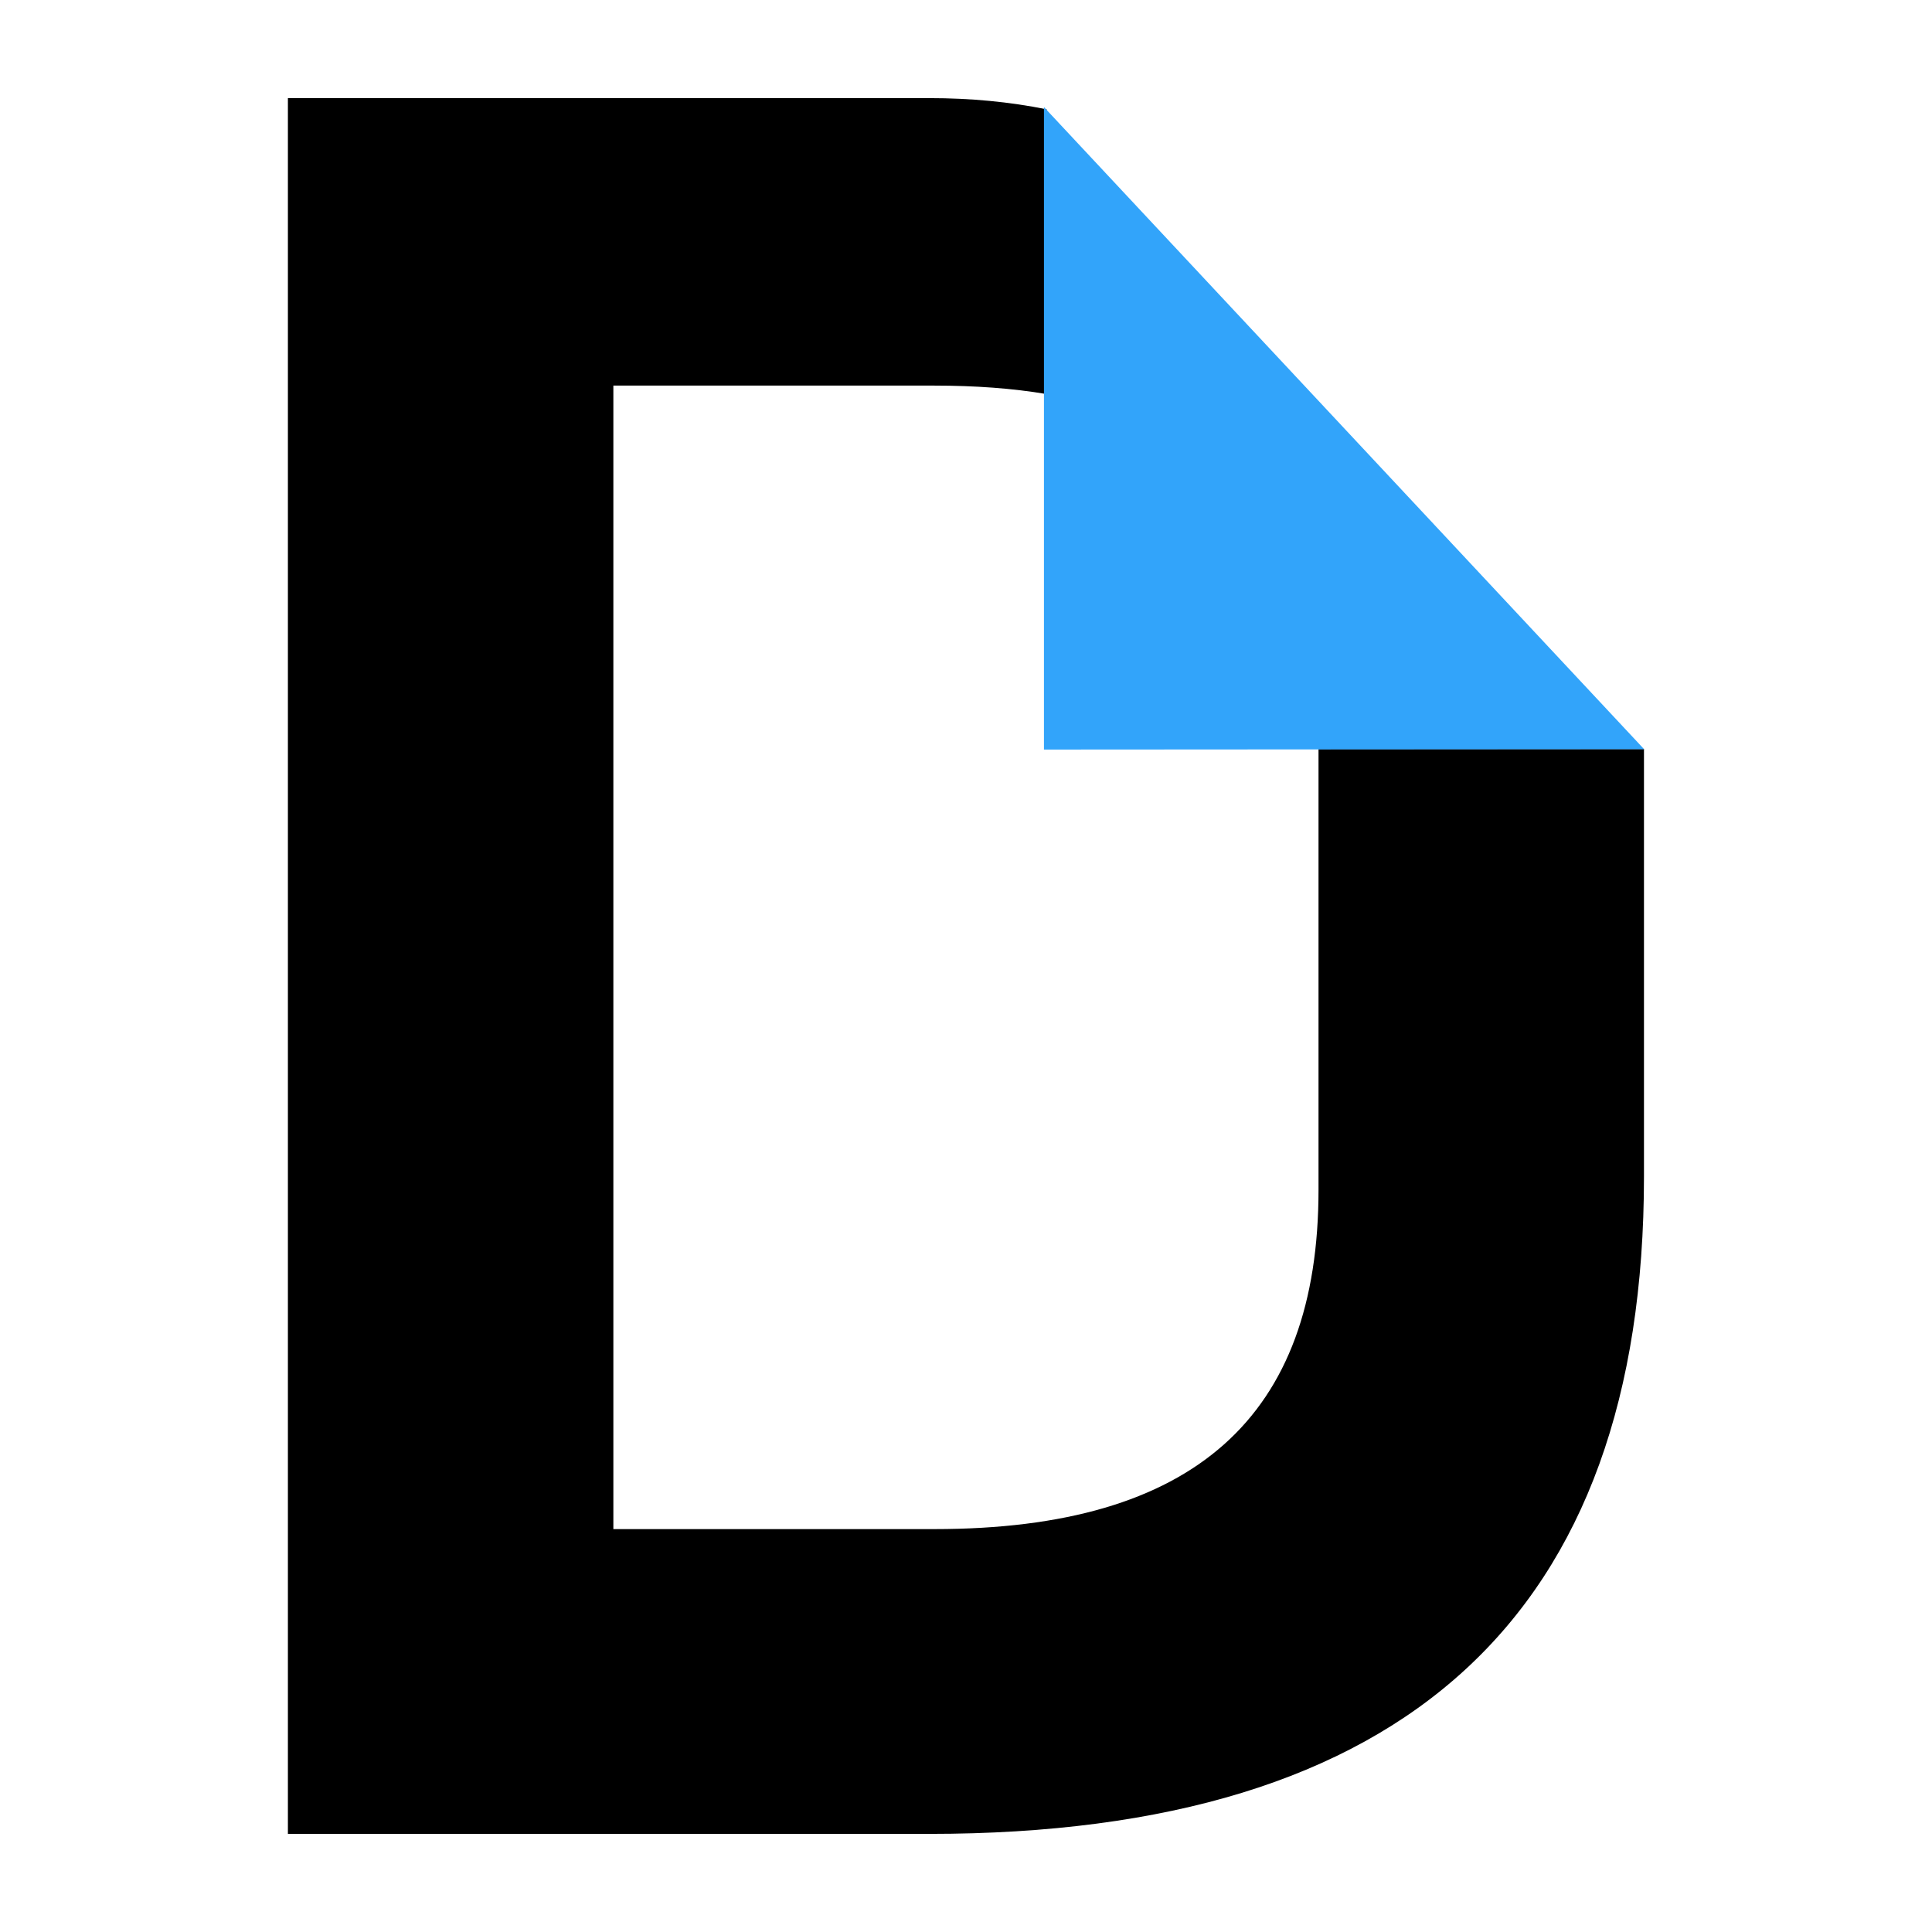 <?xml version="1.0" ?><!DOCTYPE svg  PUBLIC '-//W3C//DTD SVG 1.1//EN'  'http://www.w3.org/Graphics/SVG/1.1/DTD/svg11.dtd'><svg height="512px" style="enable-background:new 0 0 512 512;" version="1.1" viewBox="0 0 512 512" width="512px" xml:space="preserve" xmlns="http://www.w3.org/2000/svg" xmlns:xlink="http://www.w3.org/1999/xlink"><g id="_x39_6-dochub"><g><path d="M349.42,198.501v116.796c0,60.015-32.793,89.932-101.792,89.932h-85.082V102.188h85.082    c10.781,0,20.753,0.72,29.738,2.246V28.966c-9.793-1.977-20.125-2.965-31.085-2.965H76.297v459.998H246.28    c126.23,0,189.39-58.039,189.39-174.206V198.501H349.42z"/><polygon points="435.703,198.543 276.661,198.642 276.661,28.375   " style="fill:#32A4FA;"/></g></g><g id="Layer_1"/></svg>